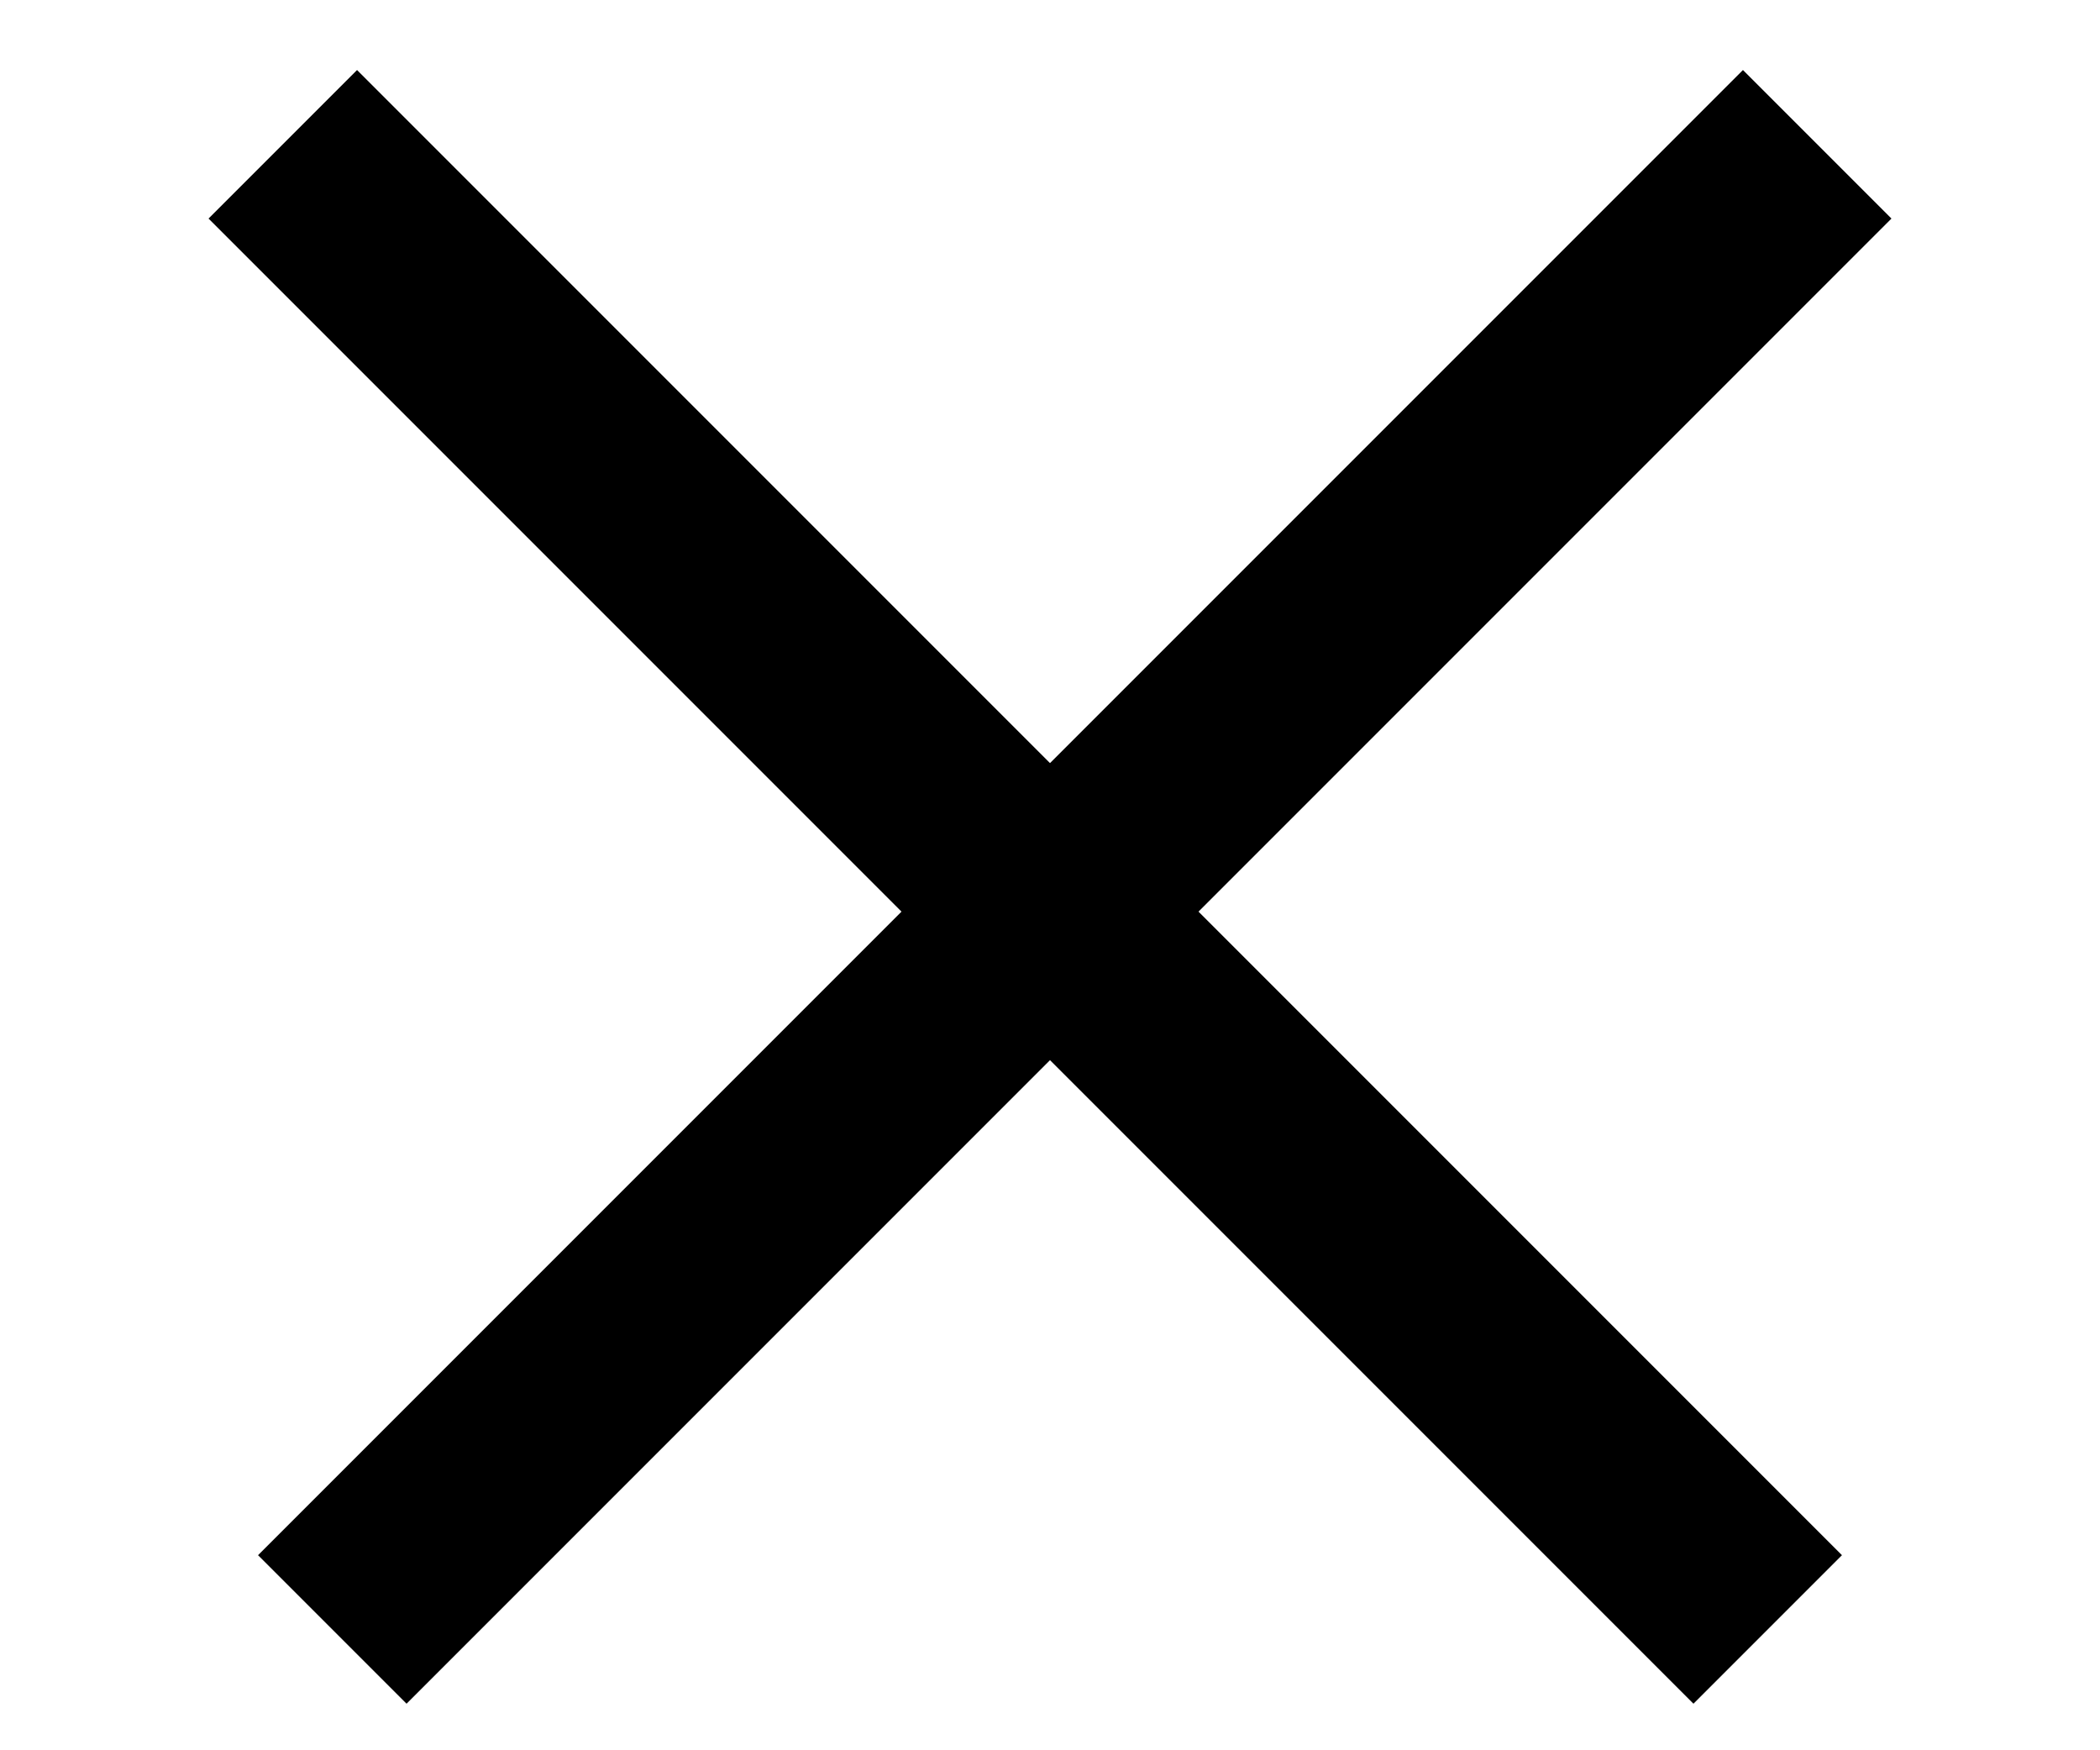 <?xml version="1.0" encoding="UTF-8" standalone="no"?>
<!-- Created with Keyshape -->
<svg xmlns="http://www.w3.org/2000/svg" id="jgvqkthssebfv98cpfq3i2v3" shape-rendering="geometricPrecision" text-rendering="geometricPrecision" viewBox="0 0 30 25" cursor="pointer" onclick="document.getElementById('jgvqkthssebfv98cpfq3i2v3').getAnimations({subtree:true}).forEach(function(a){a.currentTime=0;a.reverse()})" style="white-space: pre;">
    <style>
@keyframes pj0xkger3apk2b8wlqvbq4y2_t { 0% { transform: translate(15px,11.314px) rotate(45deg) translate(-15px,-1px); } 100% { transform: translate(15px,11.314px) rotate(45deg) translate(6px,-1px); } }
@keyframes pj0xkger3apk2b8wlqvbq4y2_w { 0% { width: 30px; } 100% { width: 9px; } }
@keyframes bzt2q9mcrnxms70llk95vved_o { 0% { opacity: 1; } 100% { opacity: 0; } }
@keyframes ucaistaeswv7wwck0jimi5n0_o { 0% { opacity: 0; } 100% { opacity: 1; } }
    </style>
    <g transform="translate(15,12.314) translate(-15,-11.314)">
        <rect width="30" height="3" fill="#000000" stroke="none" transform="translate(15,11.314) rotate(45) translate(-15,-1)" style="animation: 0.2s linear both pj0xkger3apk2b8wlqvbq4y2_t, 0.2s linear both pj0xkger3apk2b8wlqvbq4y2_w; "/>
        <rect width="30" height="3" fill="#000000" stroke="none" opacity="1" transform="translate(15,11.314) rotate(-45) translate(-15,-1)" style="animation: 0.2s linear both bzt2q9mcrnxms70llk95vved_o; "/>
    </g>
    <ellipse rx="9" ry="9" fill="none" stroke="#000000" stroke-width="3" opacity="0" transform="translate(13,11)" style="animation: 0.2s linear both ucaistaeswv7wwck0jimi5n0_o; "/>
</svg>
